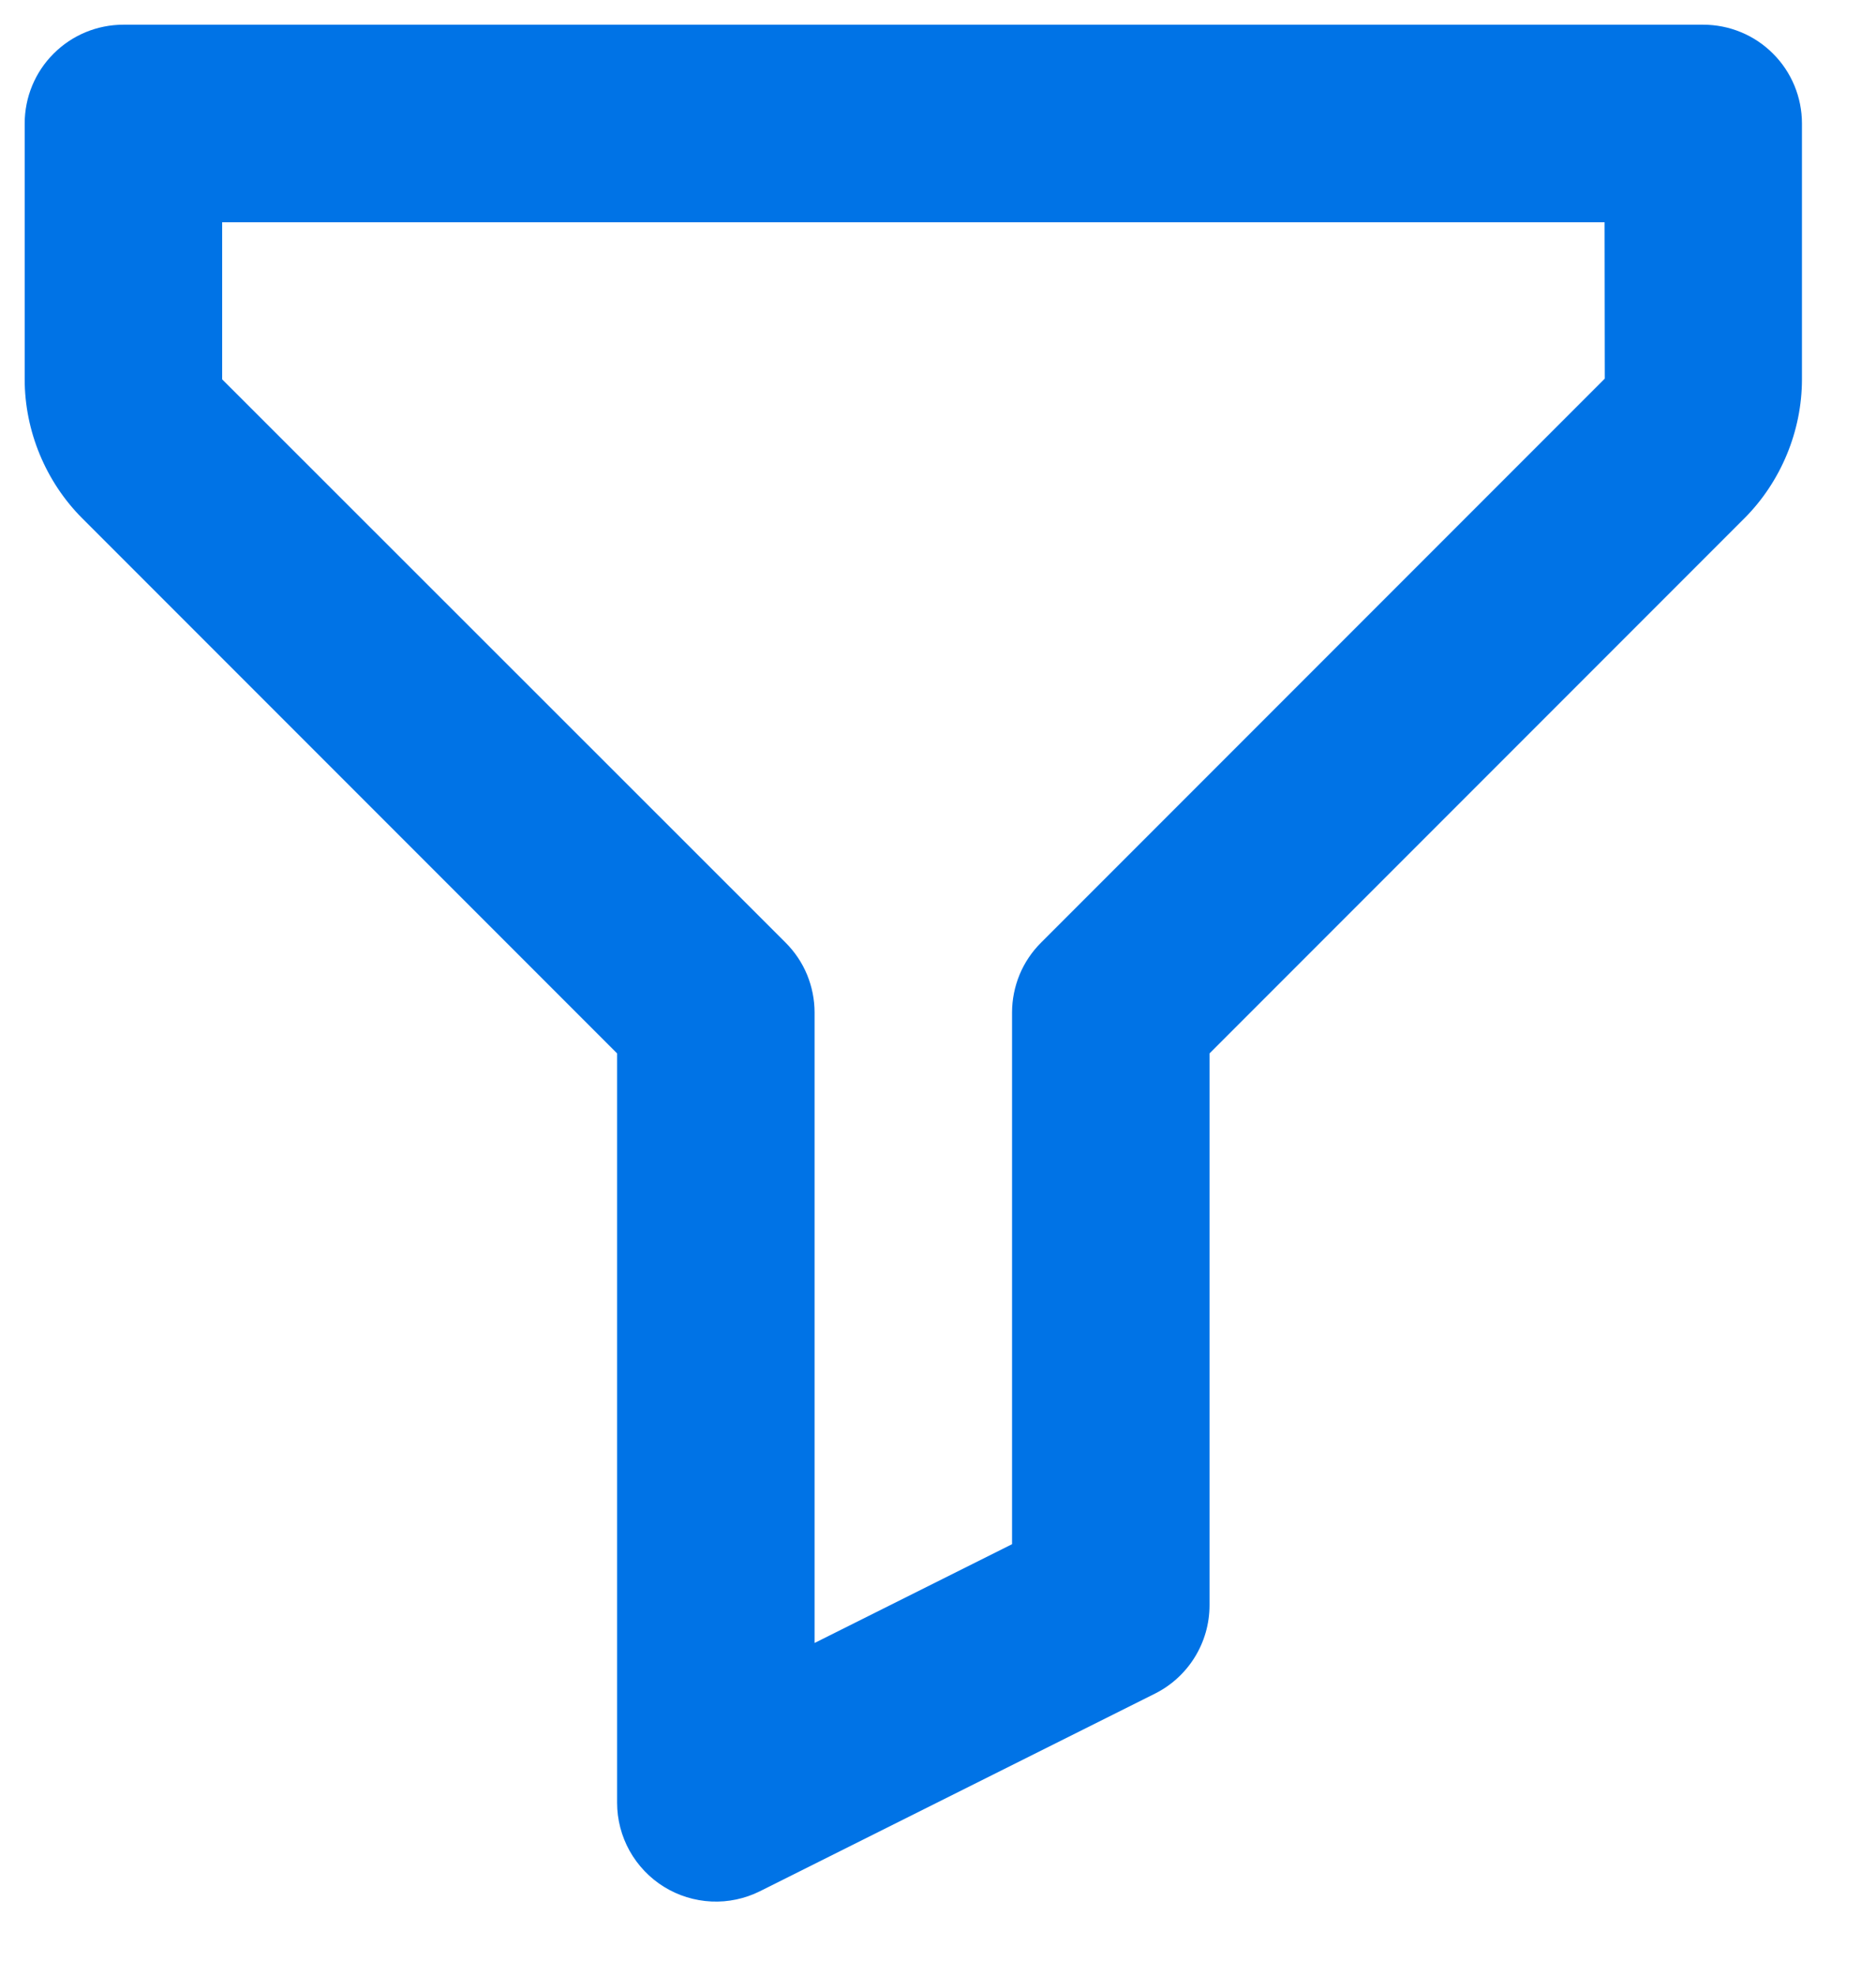 <svg width="19" height="20" viewBox="0 0 19 20" fill="none" xmlns="http://www.w3.org/2000/svg">
<path d="M17.25 0.25H1.25C0.985 0.25 0.73 0.355 0.543 0.543C0.355 0.73 0.25 0.985 0.25 1.25V3.84C0.25 4.363 0.463 4.877 0.833 5.247L6.25 10.664V18.25C6.25 18.42 6.294 18.588 6.377 18.737C6.46 18.885 6.58 19.011 6.724 19.1C6.869 19.19 7.035 19.241 7.205 19.249C7.375 19.257 7.544 19.221 7.697 19.145L11.697 17.145C12.036 16.975 12.25 16.629 12.25 16.25V10.664L17.667 5.247C18.037 4.877 18.25 4.363 18.25 3.84V1.25C18.25 0.985 18.145 0.73 17.957 0.543C17.77 0.355 17.515 0.25 17.25 0.25ZM10.543 9.543C10.45 9.636 10.376 9.746 10.326 9.867C10.276 9.989 10.25 10.119 10.25 10.25V15.632L8.25 16.632V10.25C8.25 10.119 8.224 9.989 8.174 9.867C8.124 9.746 8.05 9.636 7.957 9.543L2.25 3.84V2.25H16.251L16.253 3.833L10.543 9.543Z" fill="#0073E6"/>
</svg>
